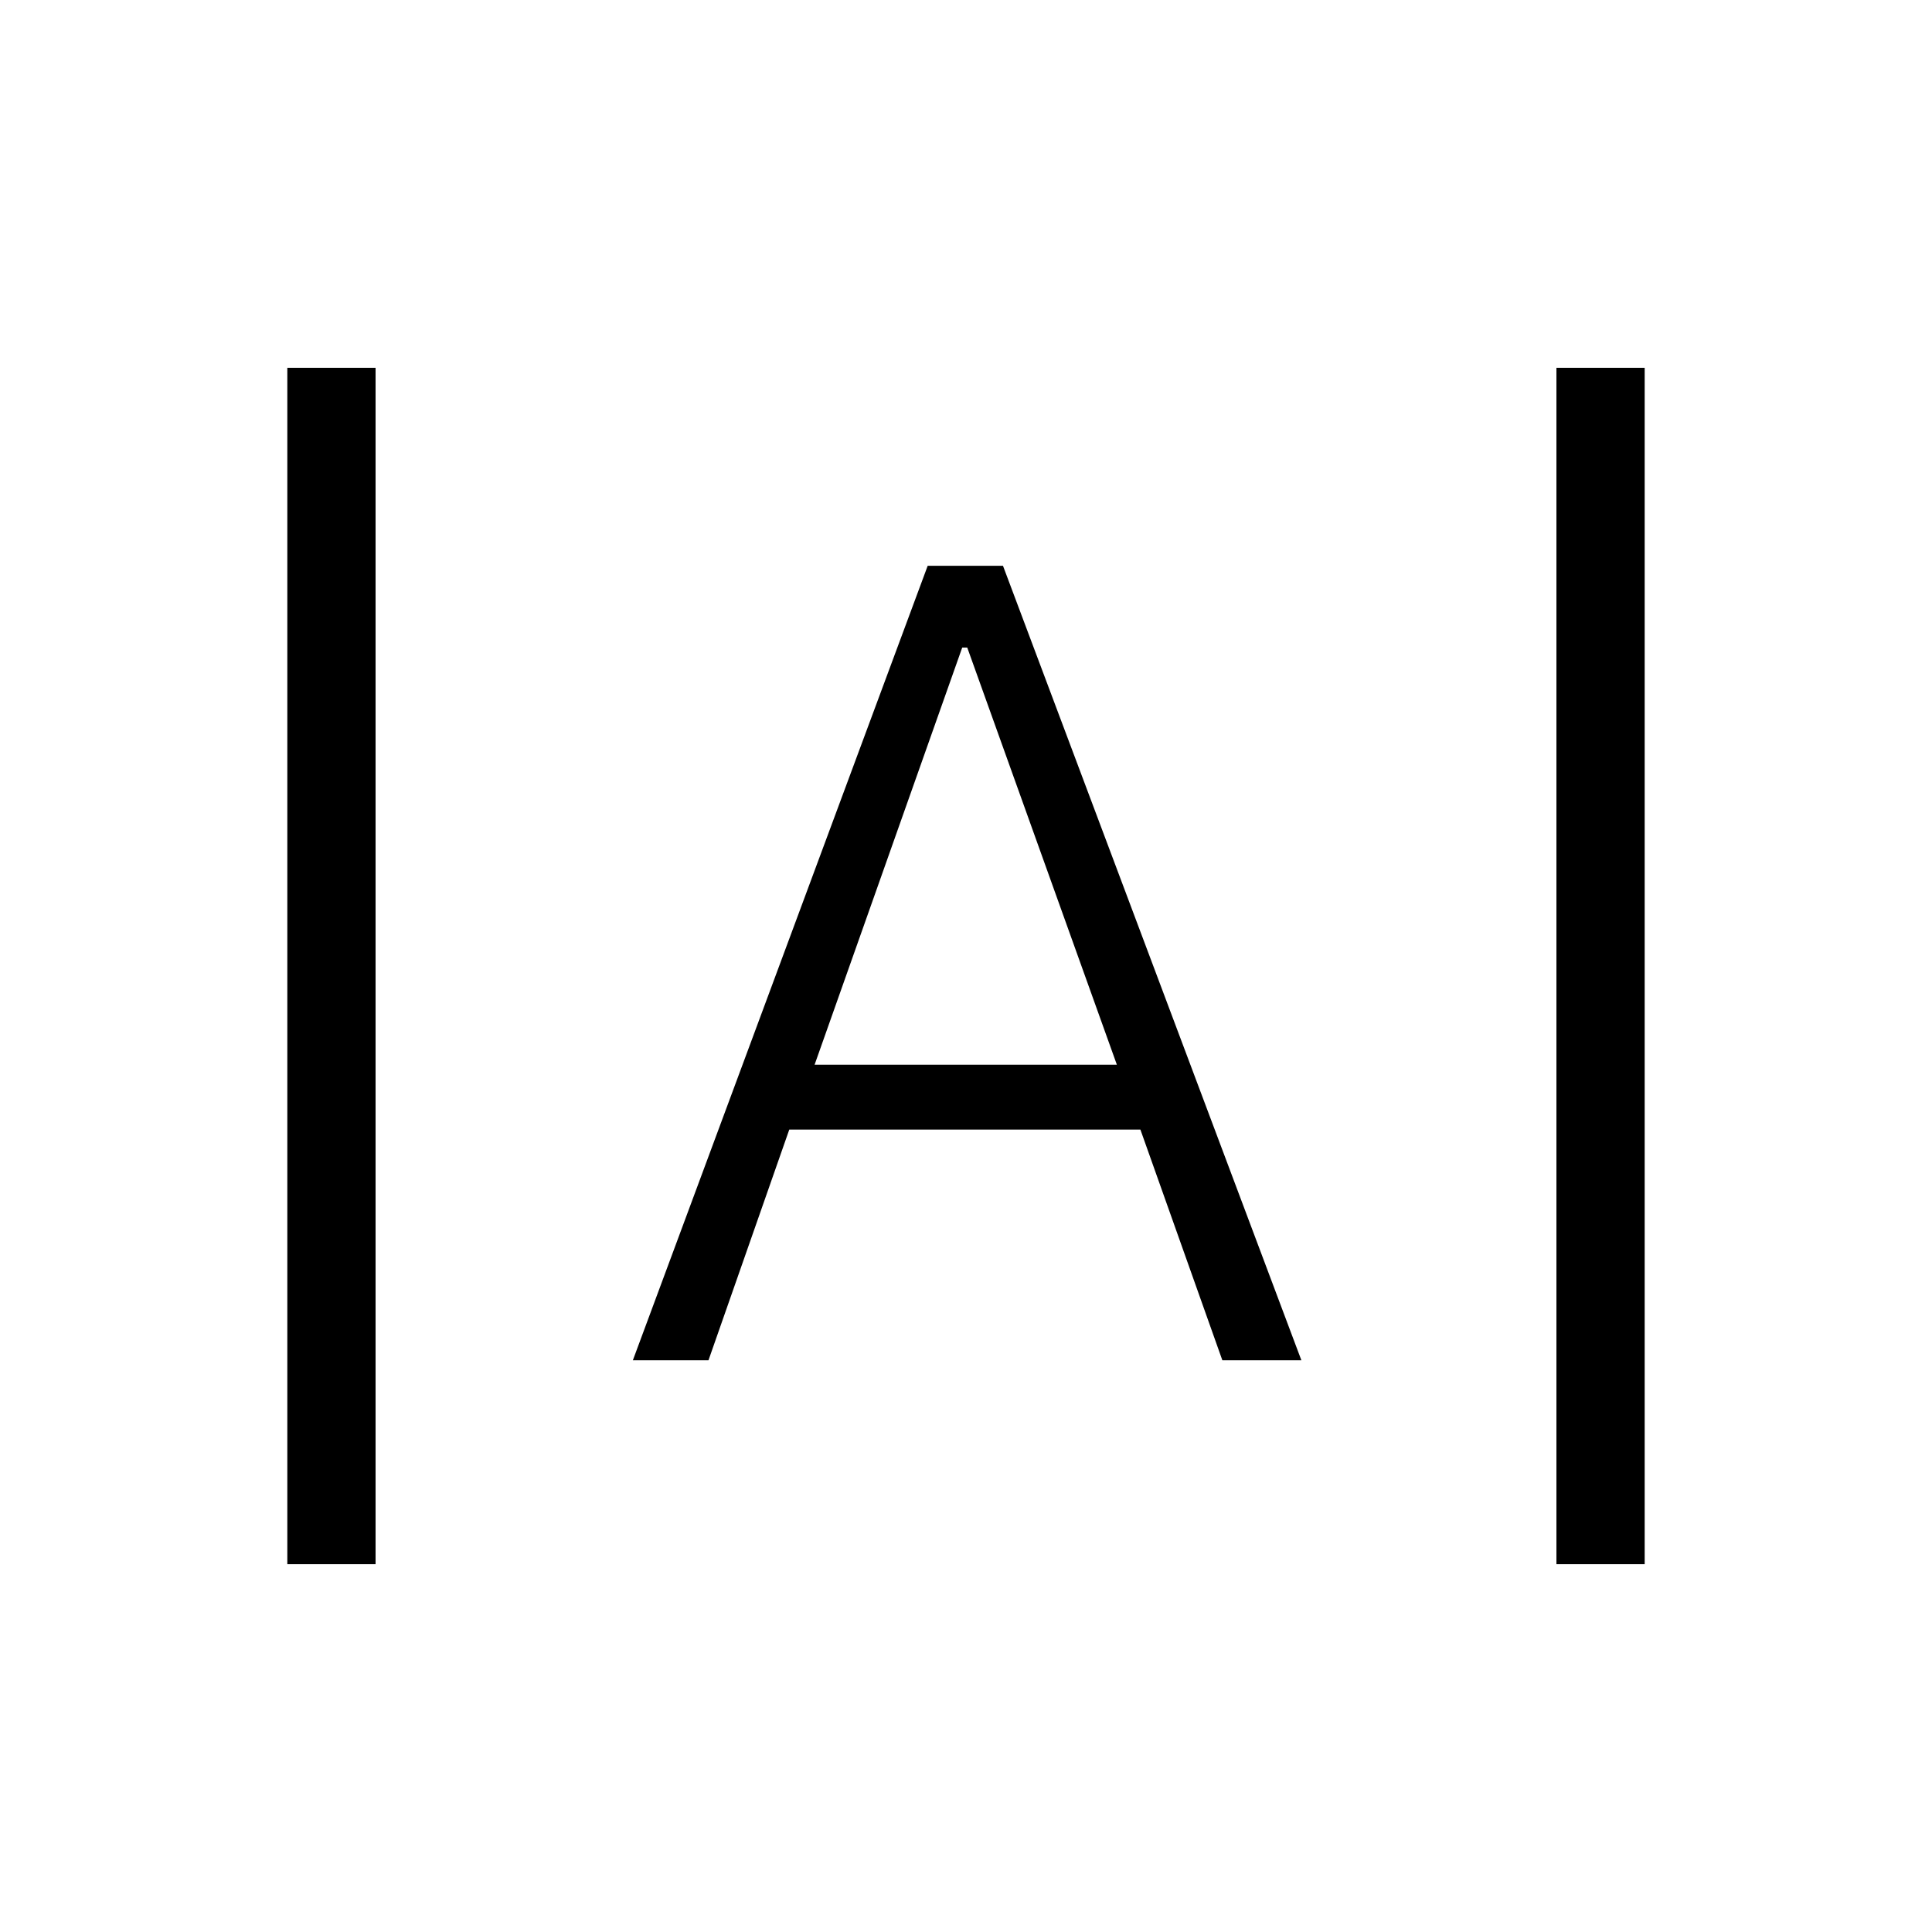<svg xmlns="http://www.w3.org/2000/svg" height="48" viewBox="0 -960 960 960" width="48"><path d="M142.77-182.77v-594.46h43.85v594.46h-43.85Zm630.61 0v-594.46h43.85v594.46h-43.85ZM314.46-284.08l146.5-394.77h37.42l148.27 394.77h-39.27l-40.73-114.65H392.19l-40.15 114.65h-37.58Zm90.31-146.88h150.19l-74.34-207.27h-2.5l-73.35 207.27Z"/></svg>